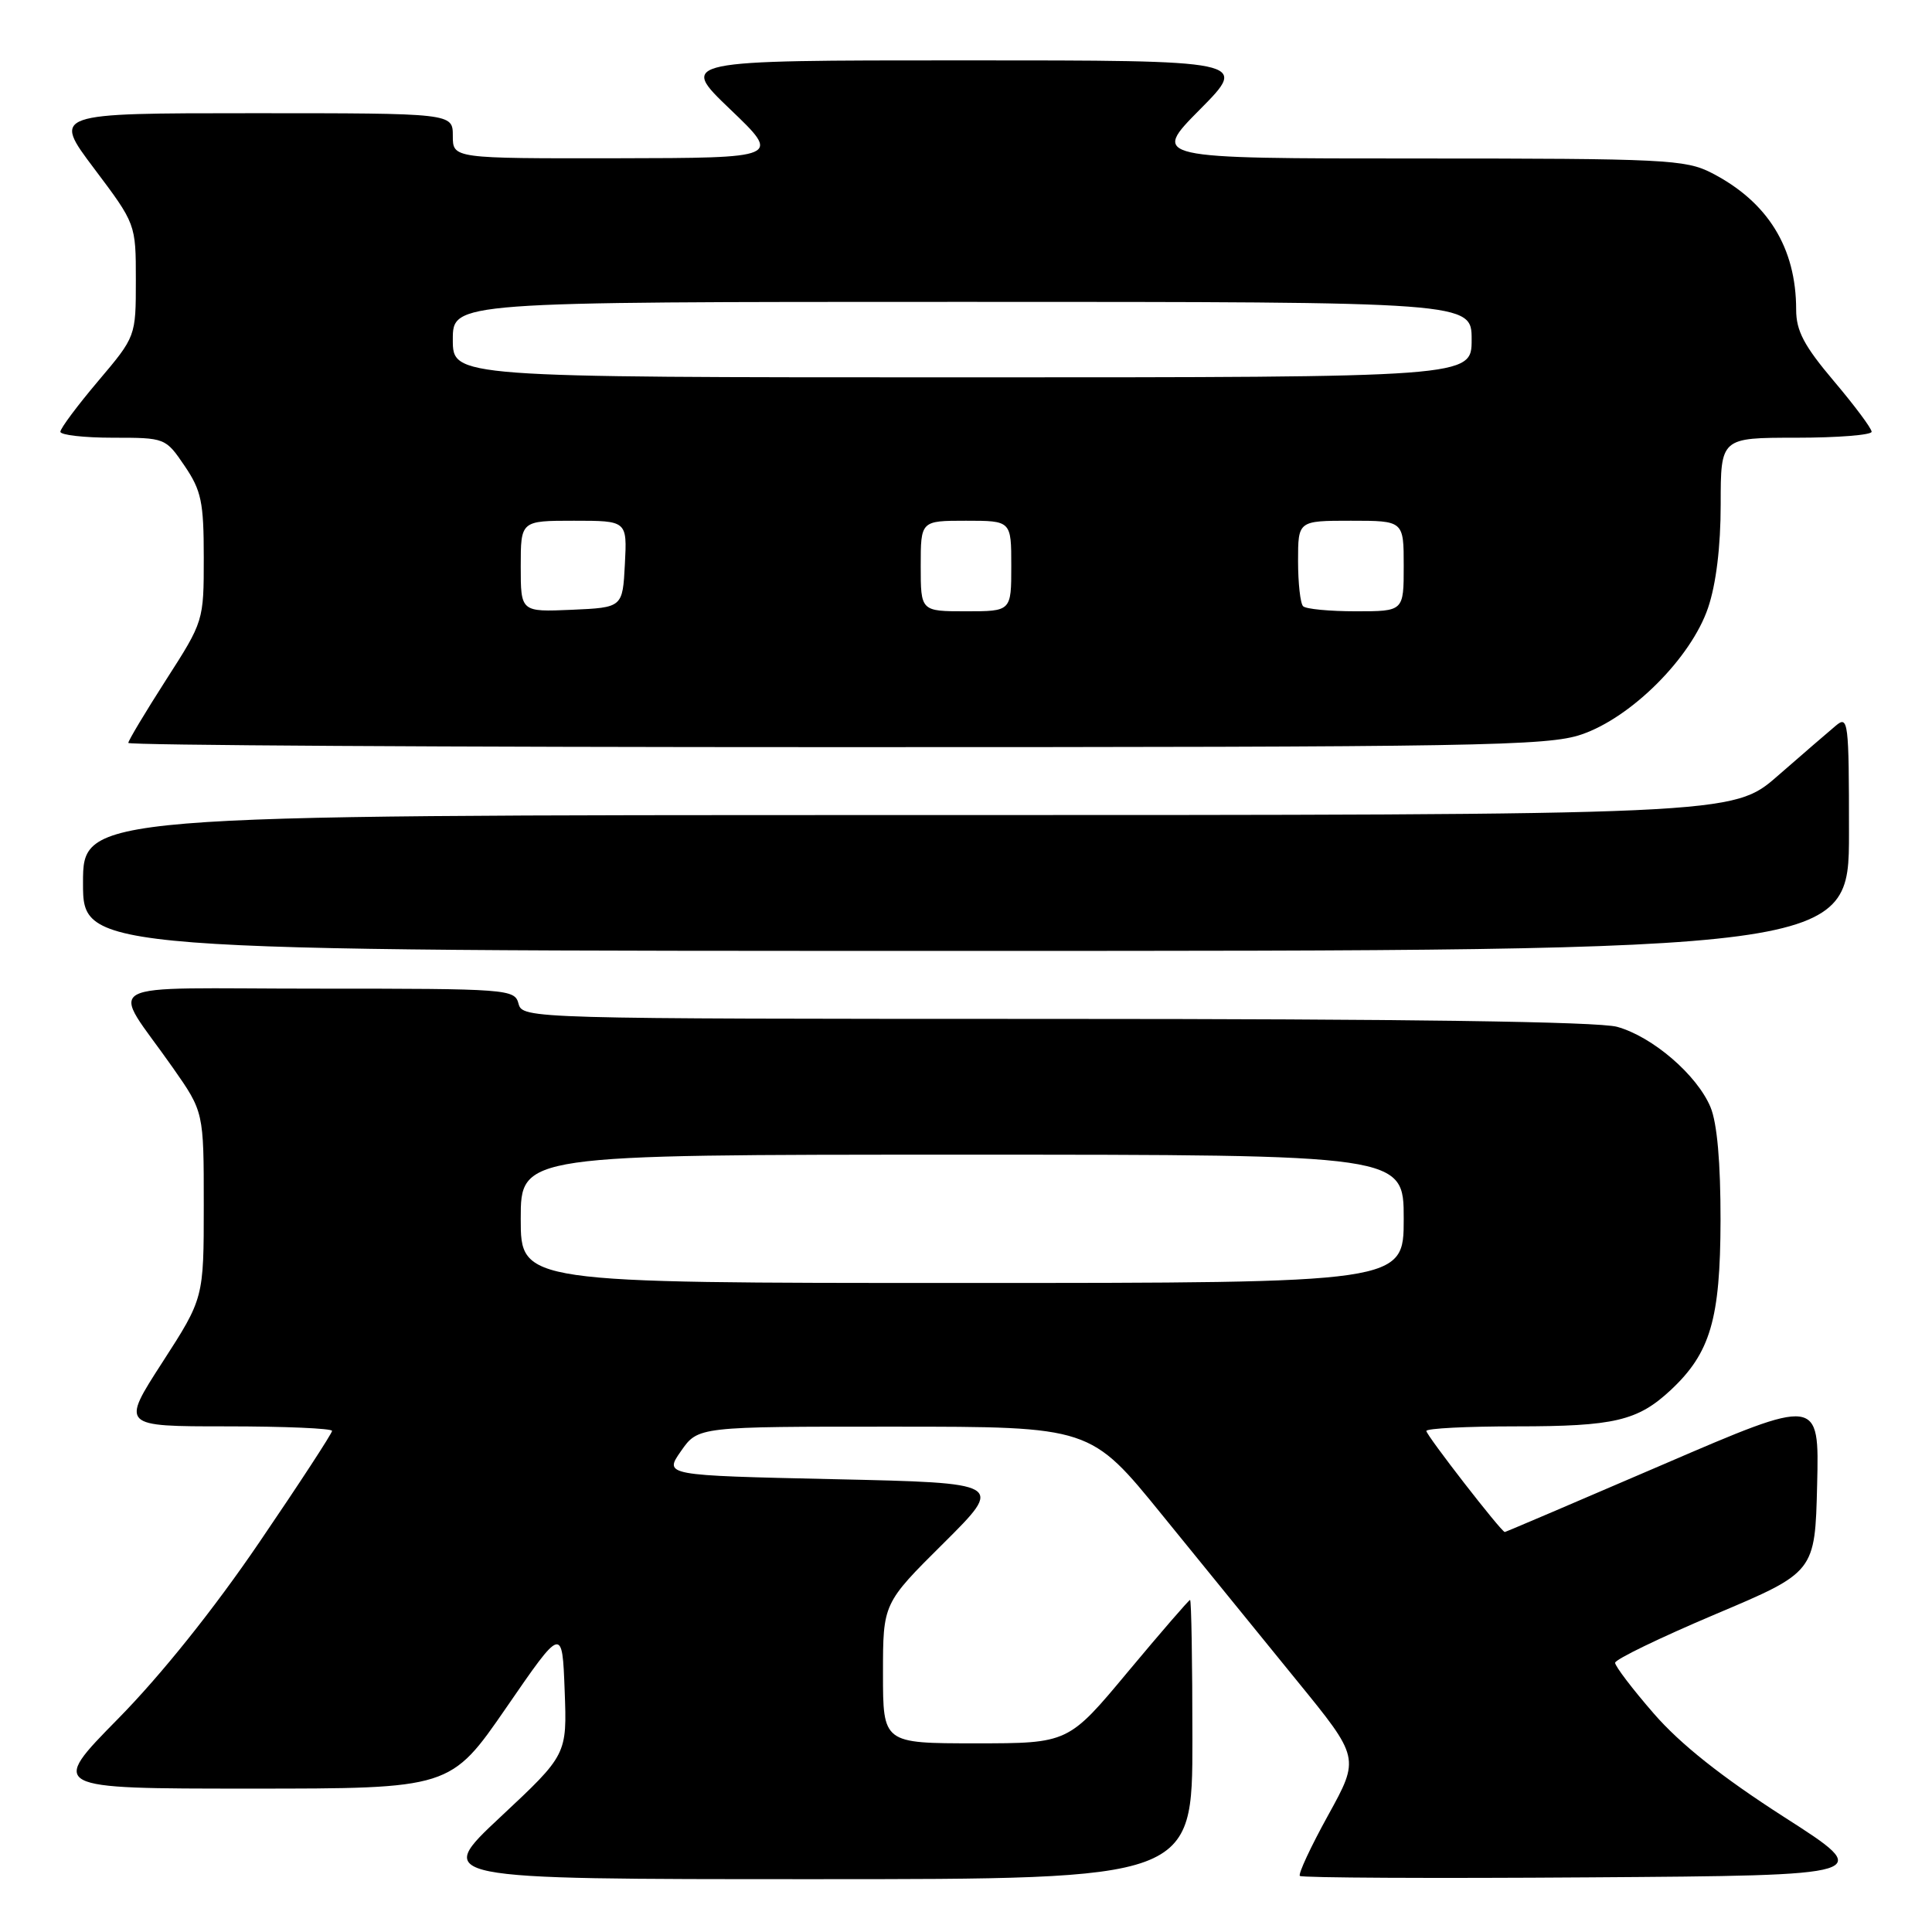 <?xml version="1.0" encoding="UTF-8" standalone="no"?>
<!DOCTYPE svg PUBLIC "-//W3C//DTD SVG 1.1//EN" "http://www.w3.org/Graphics/SVG/1.1/DTD/svg11.dtd" >
<svg xmlns="http://www.w3.org/2000/svg" xmlns:xlink="http://www.w3.org/1999/xlink" version="1.1" viewBox="0 0 256 256">
 <g >
 <path fill="currentColor"
d=" M 158.00 230.50 C 158.00 220.32 157.86 212.00 157.69 212.00 C 157.53 212.00 153.83 216.28 149.47 221.50 C 141.56 231.00 141.56 231.00 129.28 231.00 C 117.00 231.00 117.00 231.00 117.00 221.73 C 117.00 212.45 117.00 212.45 125.03 204.48 C 133.05 196.50 133.05 196.50 110.51 196.00 C 87.98 195.50 87.98 195.50 90.24 192.27 C 92.50 189.03 92.50 189.03 118.50 189.04 C 144.50 189.04 144.50 189.04 154.00 200.75 C 159.22 207.18 167.25 217.06 171.84 222.69 C 180.18 232.92 180.18 232.92 175.99 240.52 C 173.68 244.70 171.99 248.33 172.24 248.57 C 172.49 248.82 189.74 248.91 210.58 248.76 C 248.48 248.50 248.48 248.50 236.38 240.75 C 228.14 235.46 222.66 231.11 219.15 227.07 C 216.32 223.82 214.01 220.78 214.01 220.33 C 214.02 219.87 219.99 216.99 227.26 213.91 C 240.50 208.32 240.50 208.32 240.78 196.73 C 241.06 185.14 241.06 185.14 220.33 194.07 C 208.93 198.98 199.51 203.00 199.39 203.00 C 198.94 203.00 189.00 190.19 189.00 189.61 C 189.00 189.27 194.37 189.00 200.93 189.00 C 213.91 189.00 217.00 188.27 221.38 184.19 C 226.64 179.27 227.95 174.80 227.98 161.72 C 227.99 154.04 227.53 148.81 226.65 146.70 C 224.86 142.43 218.98 137.37 214.28 136.06 C 211.81 135.37 186.07 135.01 139.87 135.01 C 70.08 135.00 69.23 134.98 68.71 133.00 C 68.20 131.06 67.35 131.00 41.98 131.00 C 12.09 131.00 14.60 129.62 22.91 141.49 C 27.00 147.33 27.00 147.33 27.00 159.67 C 27.00 172.02 27.00 172.02 21.52 180.51 C 16.04 189.00 16.04 189.00 30.02 189.00 C 37.71 189.00 44.00 189.27 44.00 189.60 C 44.00 189.93 39.67 196.57 34.37 204.35 C 28.34 213.22 21.35 221.95 15.64 227.75 C 6.54 237.00 6.54 237.00 33.12 237.00 C 59.69 237.00 59.69 237.00 67.10 226.25 C 74.50 215.50 74.50 215.50 74.82 224.00 C 75.14 232.50 75.14 232.50 66.32 240.75 C 57.50 249.00 57.50 249.00 107.75 249.00 C 158.00 249.00 158.00 249.00 158.00 230.50 Z  M 245.00 110.35 C 245.00 95.54 244.90 94.77 243.25 96.16 C 242.29 96.96 238.82 99.96 235.55 102.81 C 229.60 108.00 229.60 108.00 120.30 108.00 C 11.00 108.00 11.00 108.00 11.00 117.00 C 11.00 126.00 11.00 126.00 128.00 126.00 C 245.00 126.00 245.00 126.00 245.00 110.35 Z  M 209.56 97.32 C 216.17 95.07 224.07 87.17 226.32 80.56 C 227.39 77.42 228.00 72.45 228.00 66.82 C 228.00 58.00 228.00 58.00 238.00 58.00 C 243.50 58.00 248.00 57.64 248.00 57.21 C 248.00 56.77 245.75 53.75 243.00 50.50 C 239.05 45.83 238.00 43.84 238.00 41.04 C 238.00 32.82 234.24 26.74 226.79 22.91 C 223.35 21.14 220.55 21.00 187.82 21.00 C 152.56 21.00 152.56 21.00 159.00 14.50 C 165.44 8.00 165.44 8.00 127.71 8.00 C 89.98 8.00 89.98 8.00 96.74 14.47 C 103.50 20.93 103.50 20.93 81.75 20.97 C 60.00 21.00 60.00 21.00 60.00 18.00 C 60.00 15.00 60.00 15.00 33.48 15.00 C 6.95 15.00 6.95 15.00 12.48 22.34 C 18.00 29.68 18.00 29.68 18.00 37.13 C 18.00 44.59 18.00 44.59 13.00 50.50 C 10.25 53.75 8.00 56.77 8.00 57.21 C 8.00 57.64 11.13 58.00 14.96 58.00 C 21.89 58.00 21.94 58.02 24.46 61.73 C 26.68 65.00 27.00 66.52 27.00 73.88 C 27.00 82.28 26.99 82.32 22.00 90.09 C 19.25 94.38 17.00 98.14 17.00 98.44 C 17.00 98.75 59.22 99.00 110.82 99.00 C 195.98 99.00 205.10 98.85 209.56 97.32 Z  M 69.00 161.50 C 69.00 153.00 69.00 153.00 127.50 153.00 C 186.00 153.00 186.00 153.00 186.00 161.50 C 186.00 170.00 186.00 170.00 127.50 170.00 C 69.00 170.00 69.00 170.00 69.00 161.50 Z  M 69.00 75.05 C 69.00 69.00 69.00 69.00 76.05 69.00 C 83.10 69.00 83.10 69.00 82.80 74.75 C 82.50 80.50 82.50 80.50 75.75 80.80 C 69.00 81.09 69.00 81.09 69.00 75.05 Z  M 122.00 75.00 C 122.00 69.00 122.00 69.00 128.00 69.00 C 134.00 69.00 134.00 69.00 134.00 75.00 C 134.00 81.00 134.00 81.00 128.00 81.00 C 122.00 81.00 122.00 81.00 122.00 75.00 Z  M 172.67 80.33 C 172.30 79.97 172.00 77.27 172.00 74.33 C 172.00 69.00 172.00 69.00 179.00 69.00 C 186.00 69.00 186.00 69.00 186.00 75.00 C 186.00 81.00 186.00 81.00 179.67 81.00 C 176.18 81.00 173.03 80.70 172.67 80.33 Z  M 60.00 45.00 C 60.00 40.00 60.00 40.00 127.50 40.00 C 195.00 40.00 195.00 40.00 195.00 45.00 C 195.00 50.00 195.00 50.00 127.50 50.00 C 60.00 50.00 60.00 50.00 60.00 45.00 Z "/>
</g>
</svg>